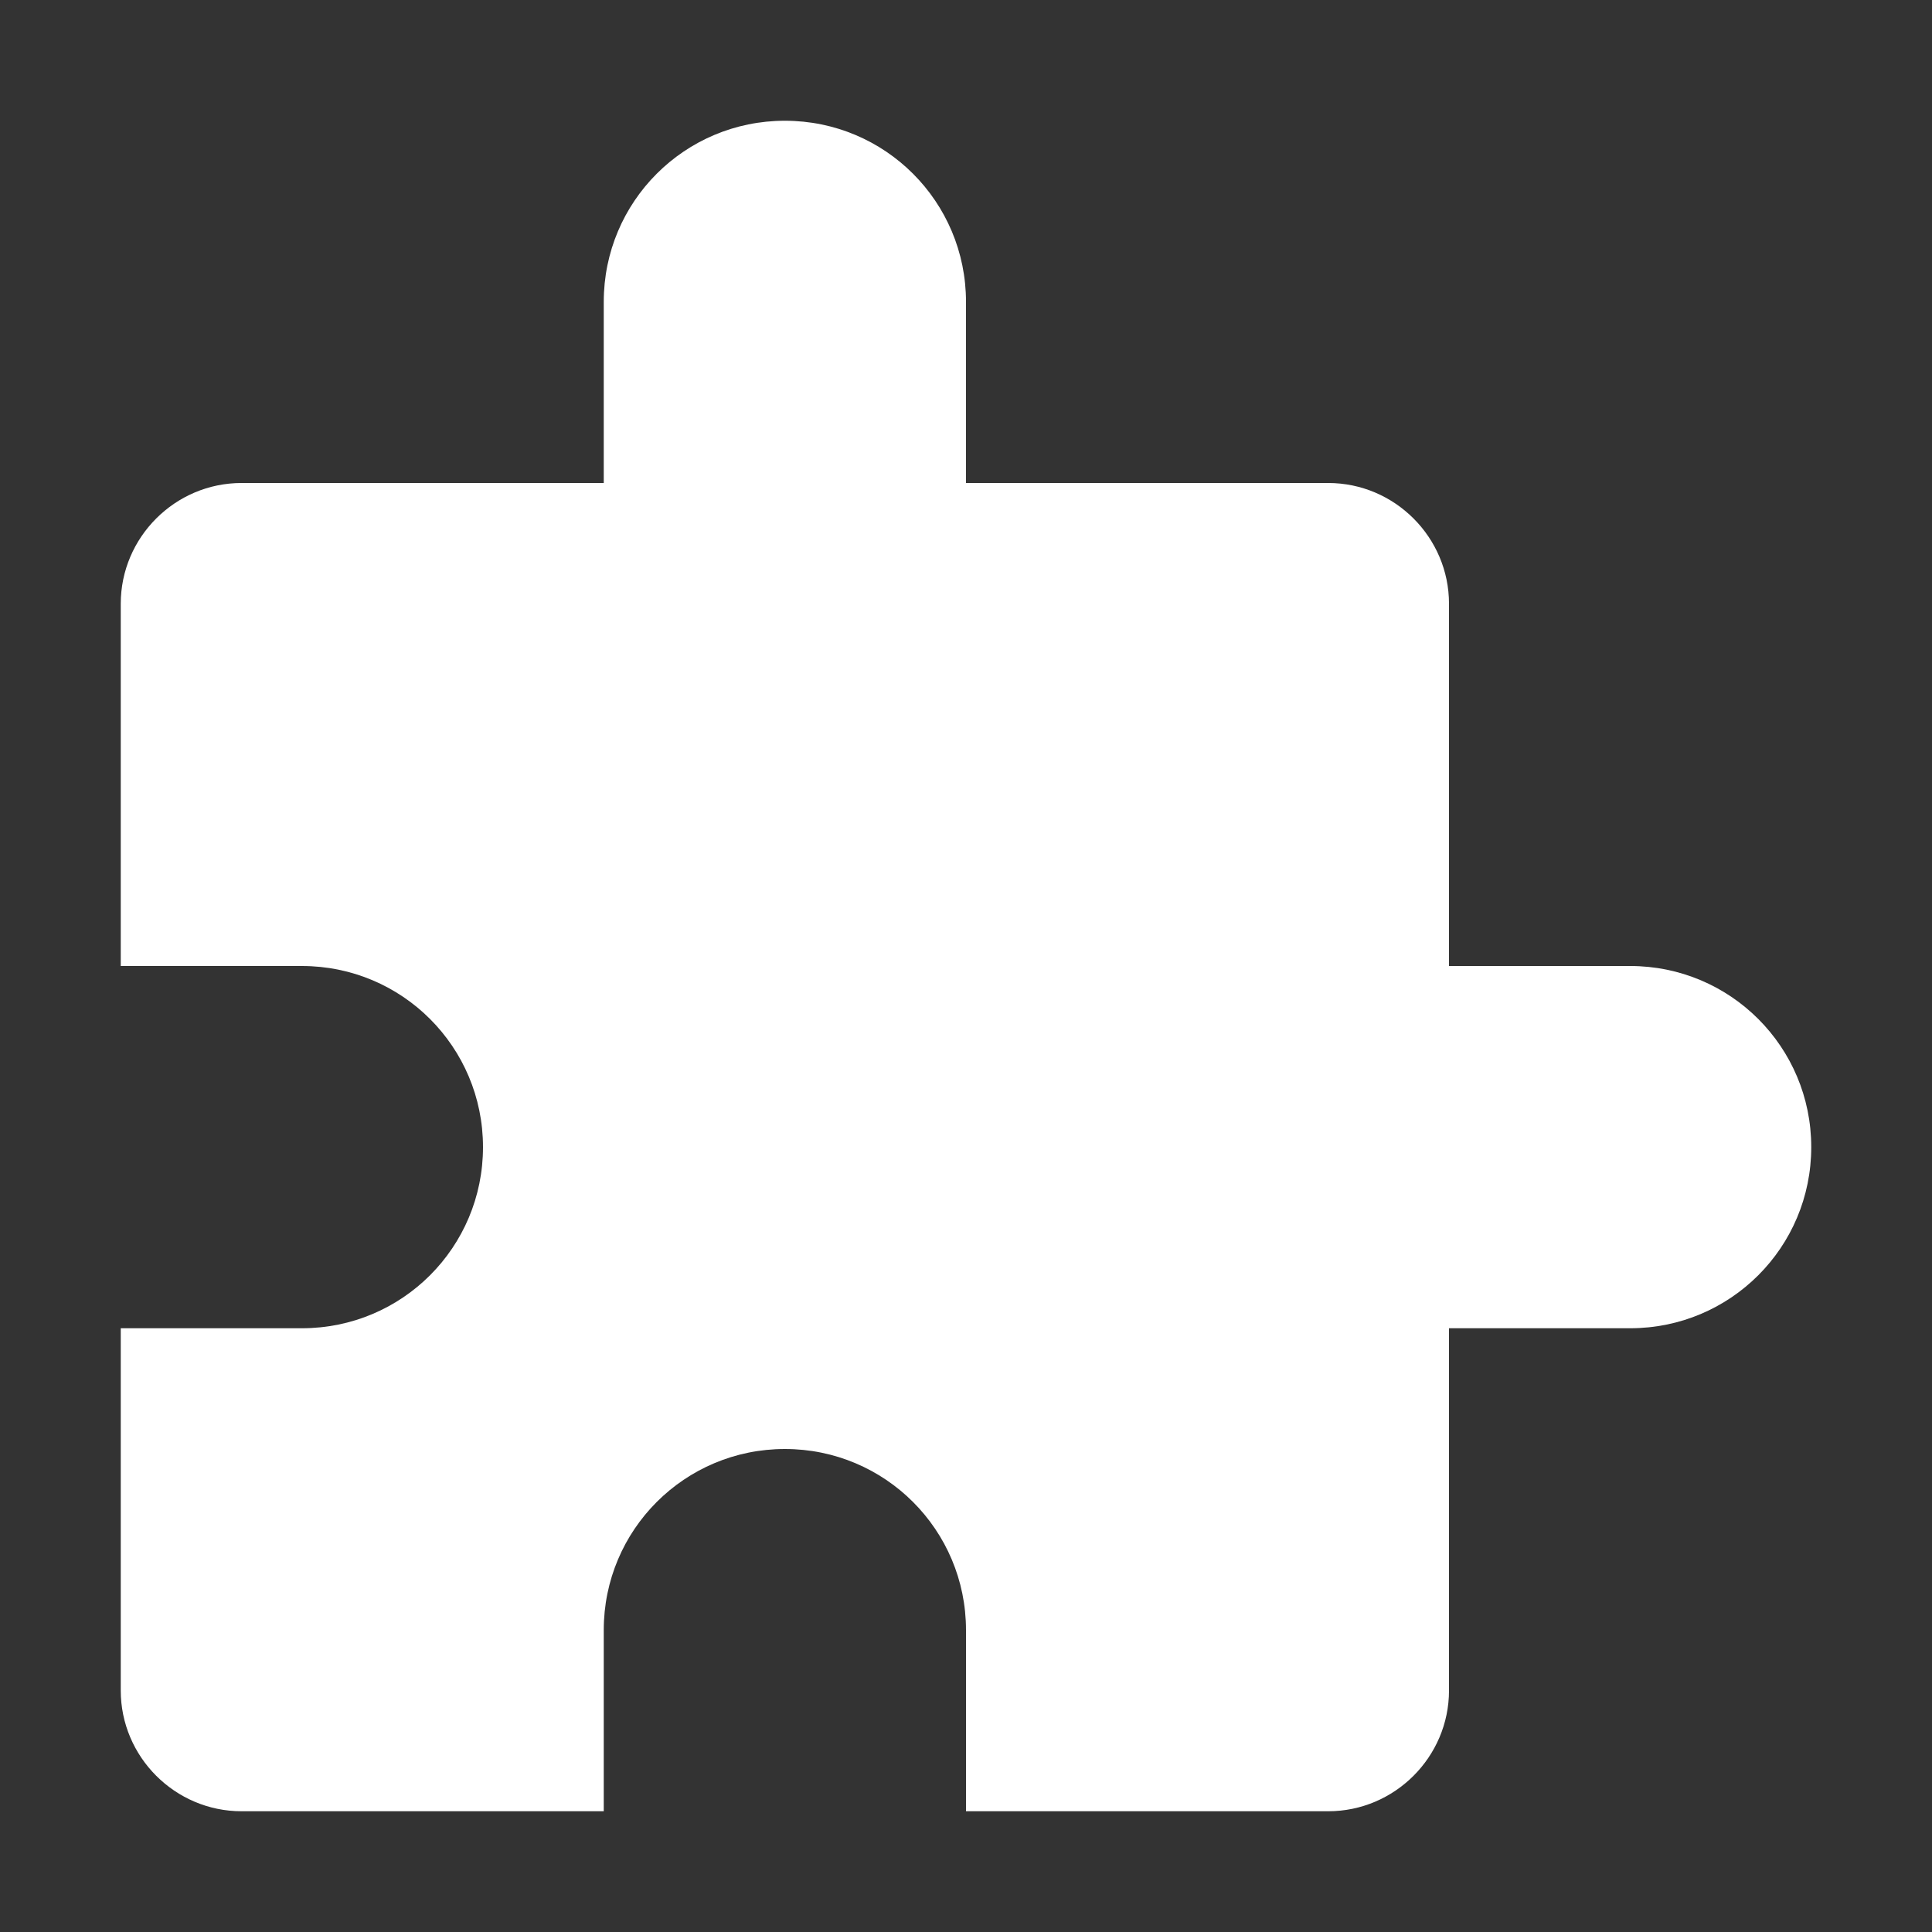 <svg xmlns="http://www.w3.org/2000/svg" width="16" height="16"><rect width="100%" height="100%" fill="#333333" stroke="none"/><path d="M6.5 1C5.67 1 5 1.67 5 2.5V4H2c-.55 0-1 .45-1 1v3h1.5C3.33 8 4 8.67 4 9.5S3.33 11 2.5 11H1v3c0 .55.45 1 1 1h3v-1.5c0-.83.67-1.5 1.5-1.5s1.5.67 1.5 1.5V15h3c.55 0 1-.45 1-1v-3h1.5c.83 0 1.5-.67 1.5-1.5S14.33 8 13.5 8H12V5c0-.55-.45-1-1-1H8V2.5C8 1.67 7.33 1 6.5 1z" fill="#ffffff"/></svg>